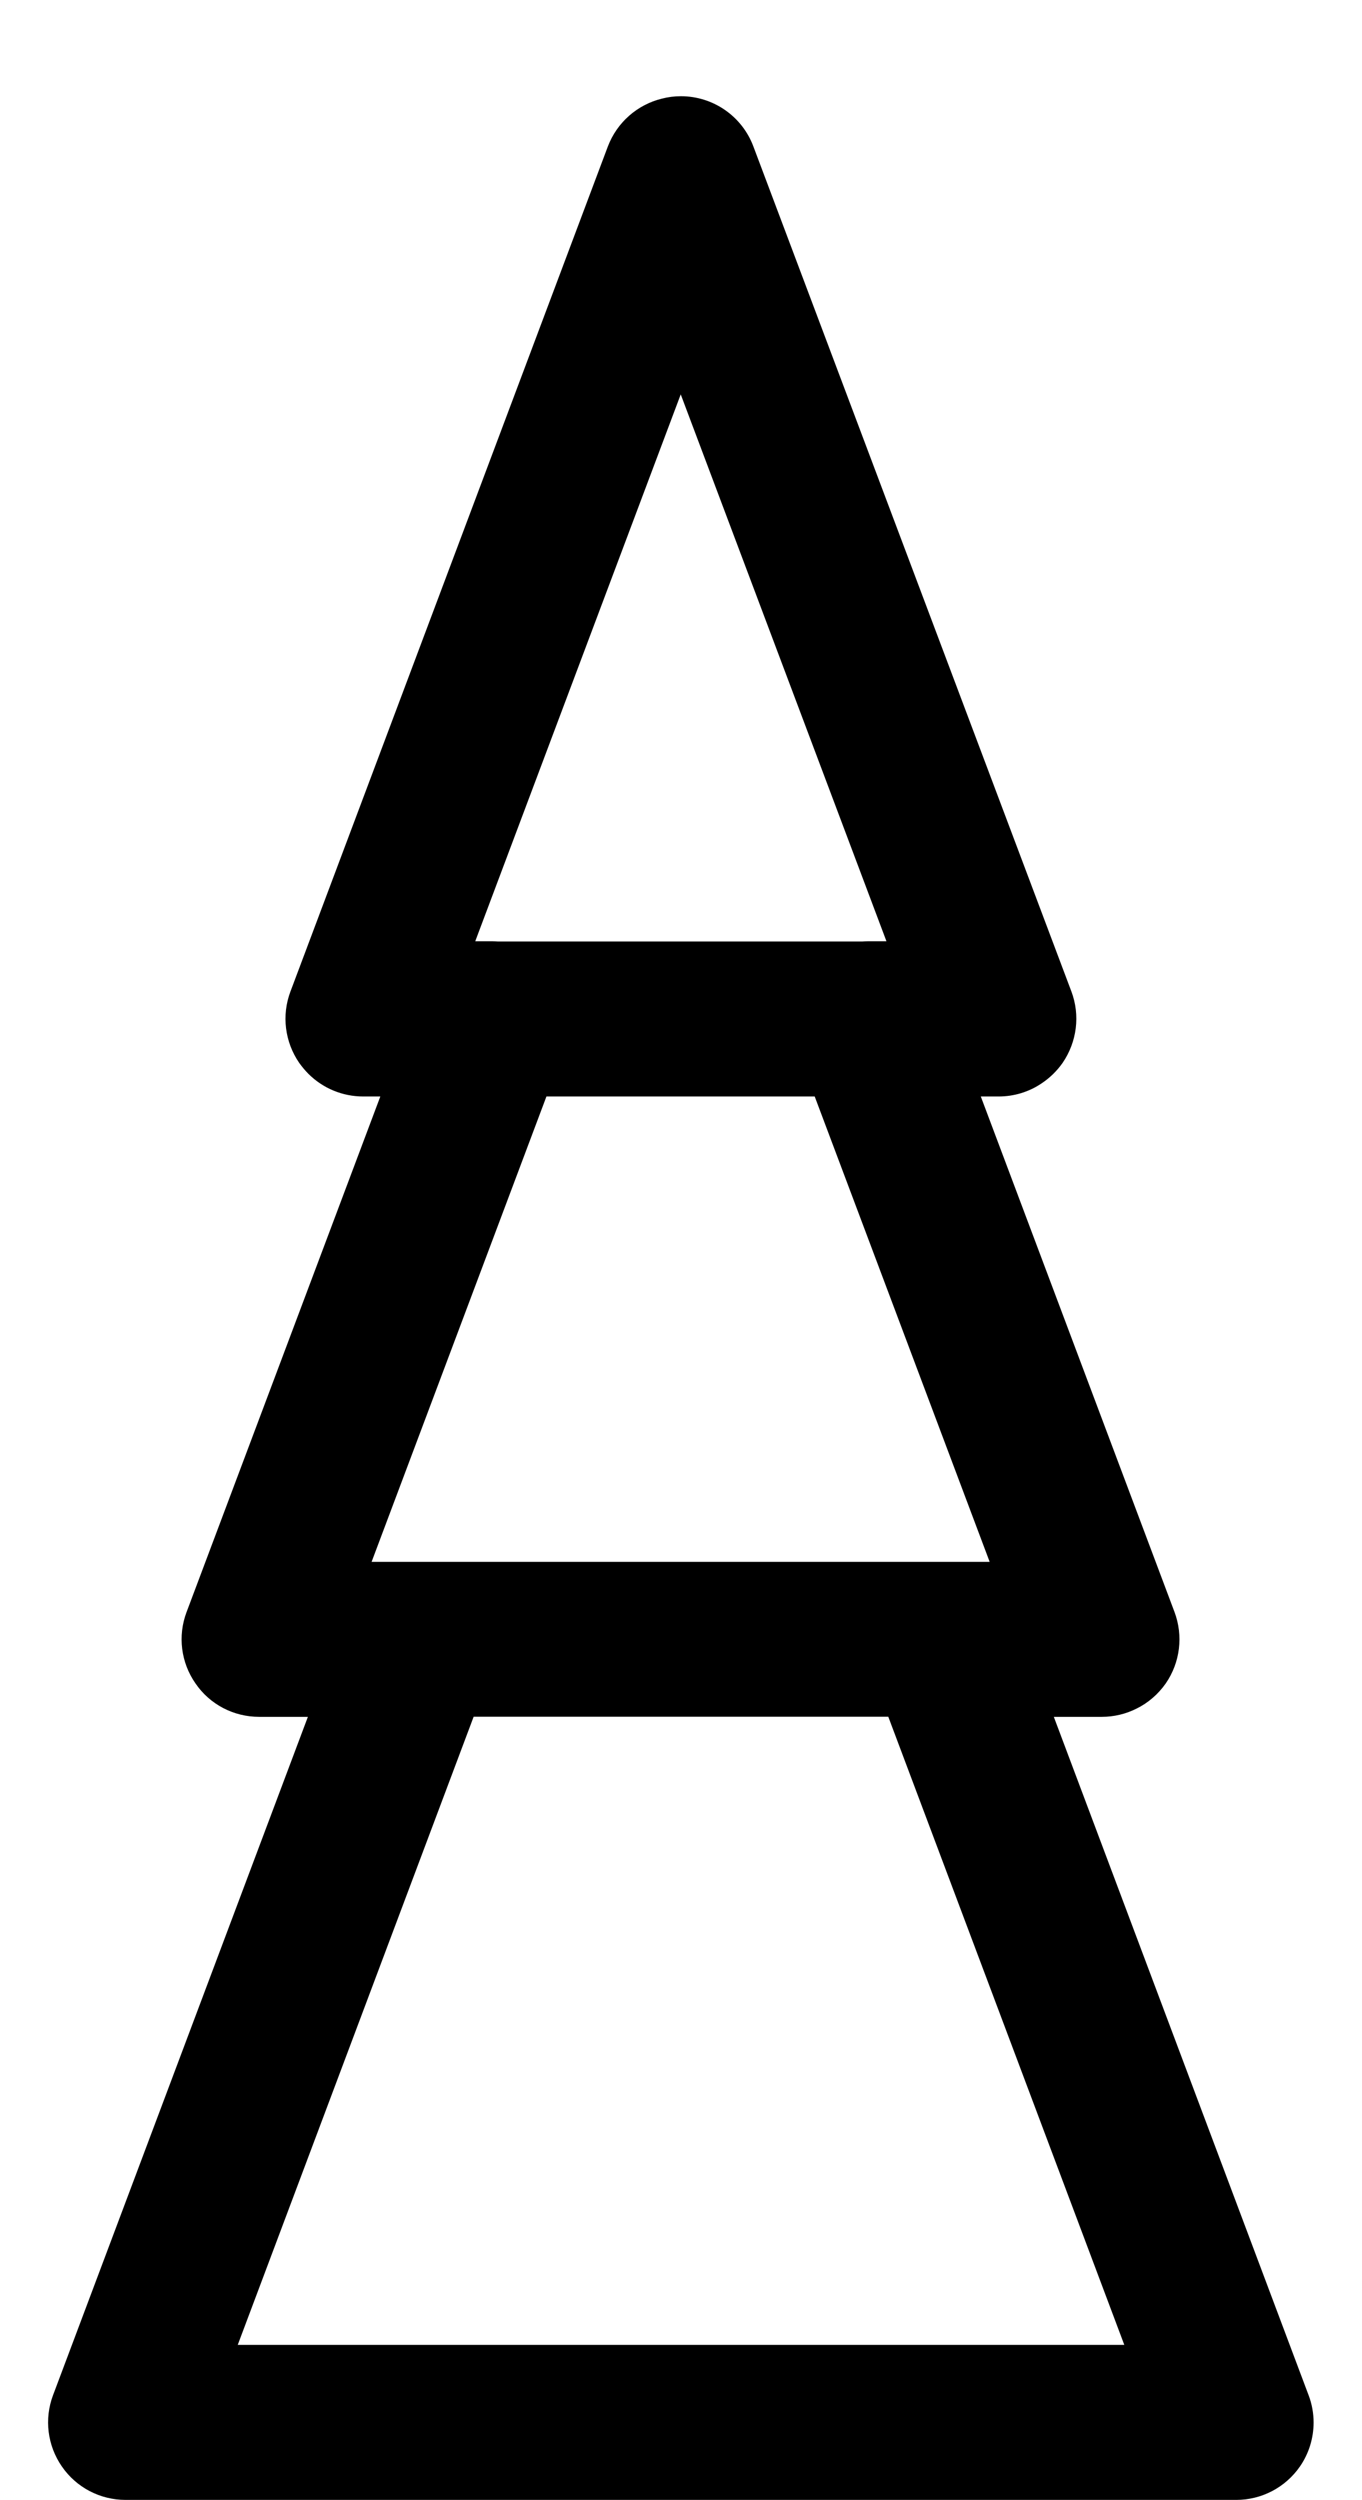 <!-- Generated by IcoMoon.io -->
<svg version="1.1" xmlns="http://www.w3.org/2000/svg" width="279" height="512" viewBox="0 0 279 512">
<title>ComponentTree</title>
<path d="M268.051 490.531l-52.18-138.905h9.829c2.493 0 4.938-0.588 7.125-1.693 2.351-1.152 4.421-2.94 5.973-5.15 2.963-4.303 3.621-9.759 1.787-14.65l-39.671-105.56h3.621c3.174 0 6.255-0.94 8.819-2.681 1.669-1.105 3.127-2.516 4.304-4.185 2.963-4.327 3.645-9.782 1.81-14.65l-65.137-173.049c-2.304-6.184-8.231-10.3-14.838-10.3-1.34 0-2.657 0.165-3.904 0.494-5.009 1.223-9.195 4.844-11.076 9.806l-65.020 173.073c-1.834 4.868-1.153 10.323 1.81 14.626 0.565 0.776 1.176 1.529 1.858 2.21 2.963 2.963 6.984 4.656 11.264 4.656h3.481l-39.694 105.608c-1.834 4.868-1.153 10.323 1.834 14.603 2.94 4.303 7.807 6.843 13.051 6.843h9.971l-52.204 138.929c-1.834 4.868-1.152 10.323 1.81 14.603 2.963 4.303 7.83 6.843 13.051 6.843h227.511c5.197 0 10.065-2.539 13.051-6.843 1.834-2.657 2.798-5.808 2.798-9.007 0-1.858-0.329-3.786-1.034-5.62zM139.446 80.775l42.139 112.004h-3.809c-0.423 0-0.823 0.024-1.2 0.047h-74.52c-0.4-0.024-0.799-0.047-1.176-0.047h-3.528l42.093-112.004zM111.933 224.571h54.956l35.838 95.308h-126.606l35.814-95.308zM48.7 480.255l48.324-128.653h84.938l48.347 128.653h-181.609z"></path>
</svg>
